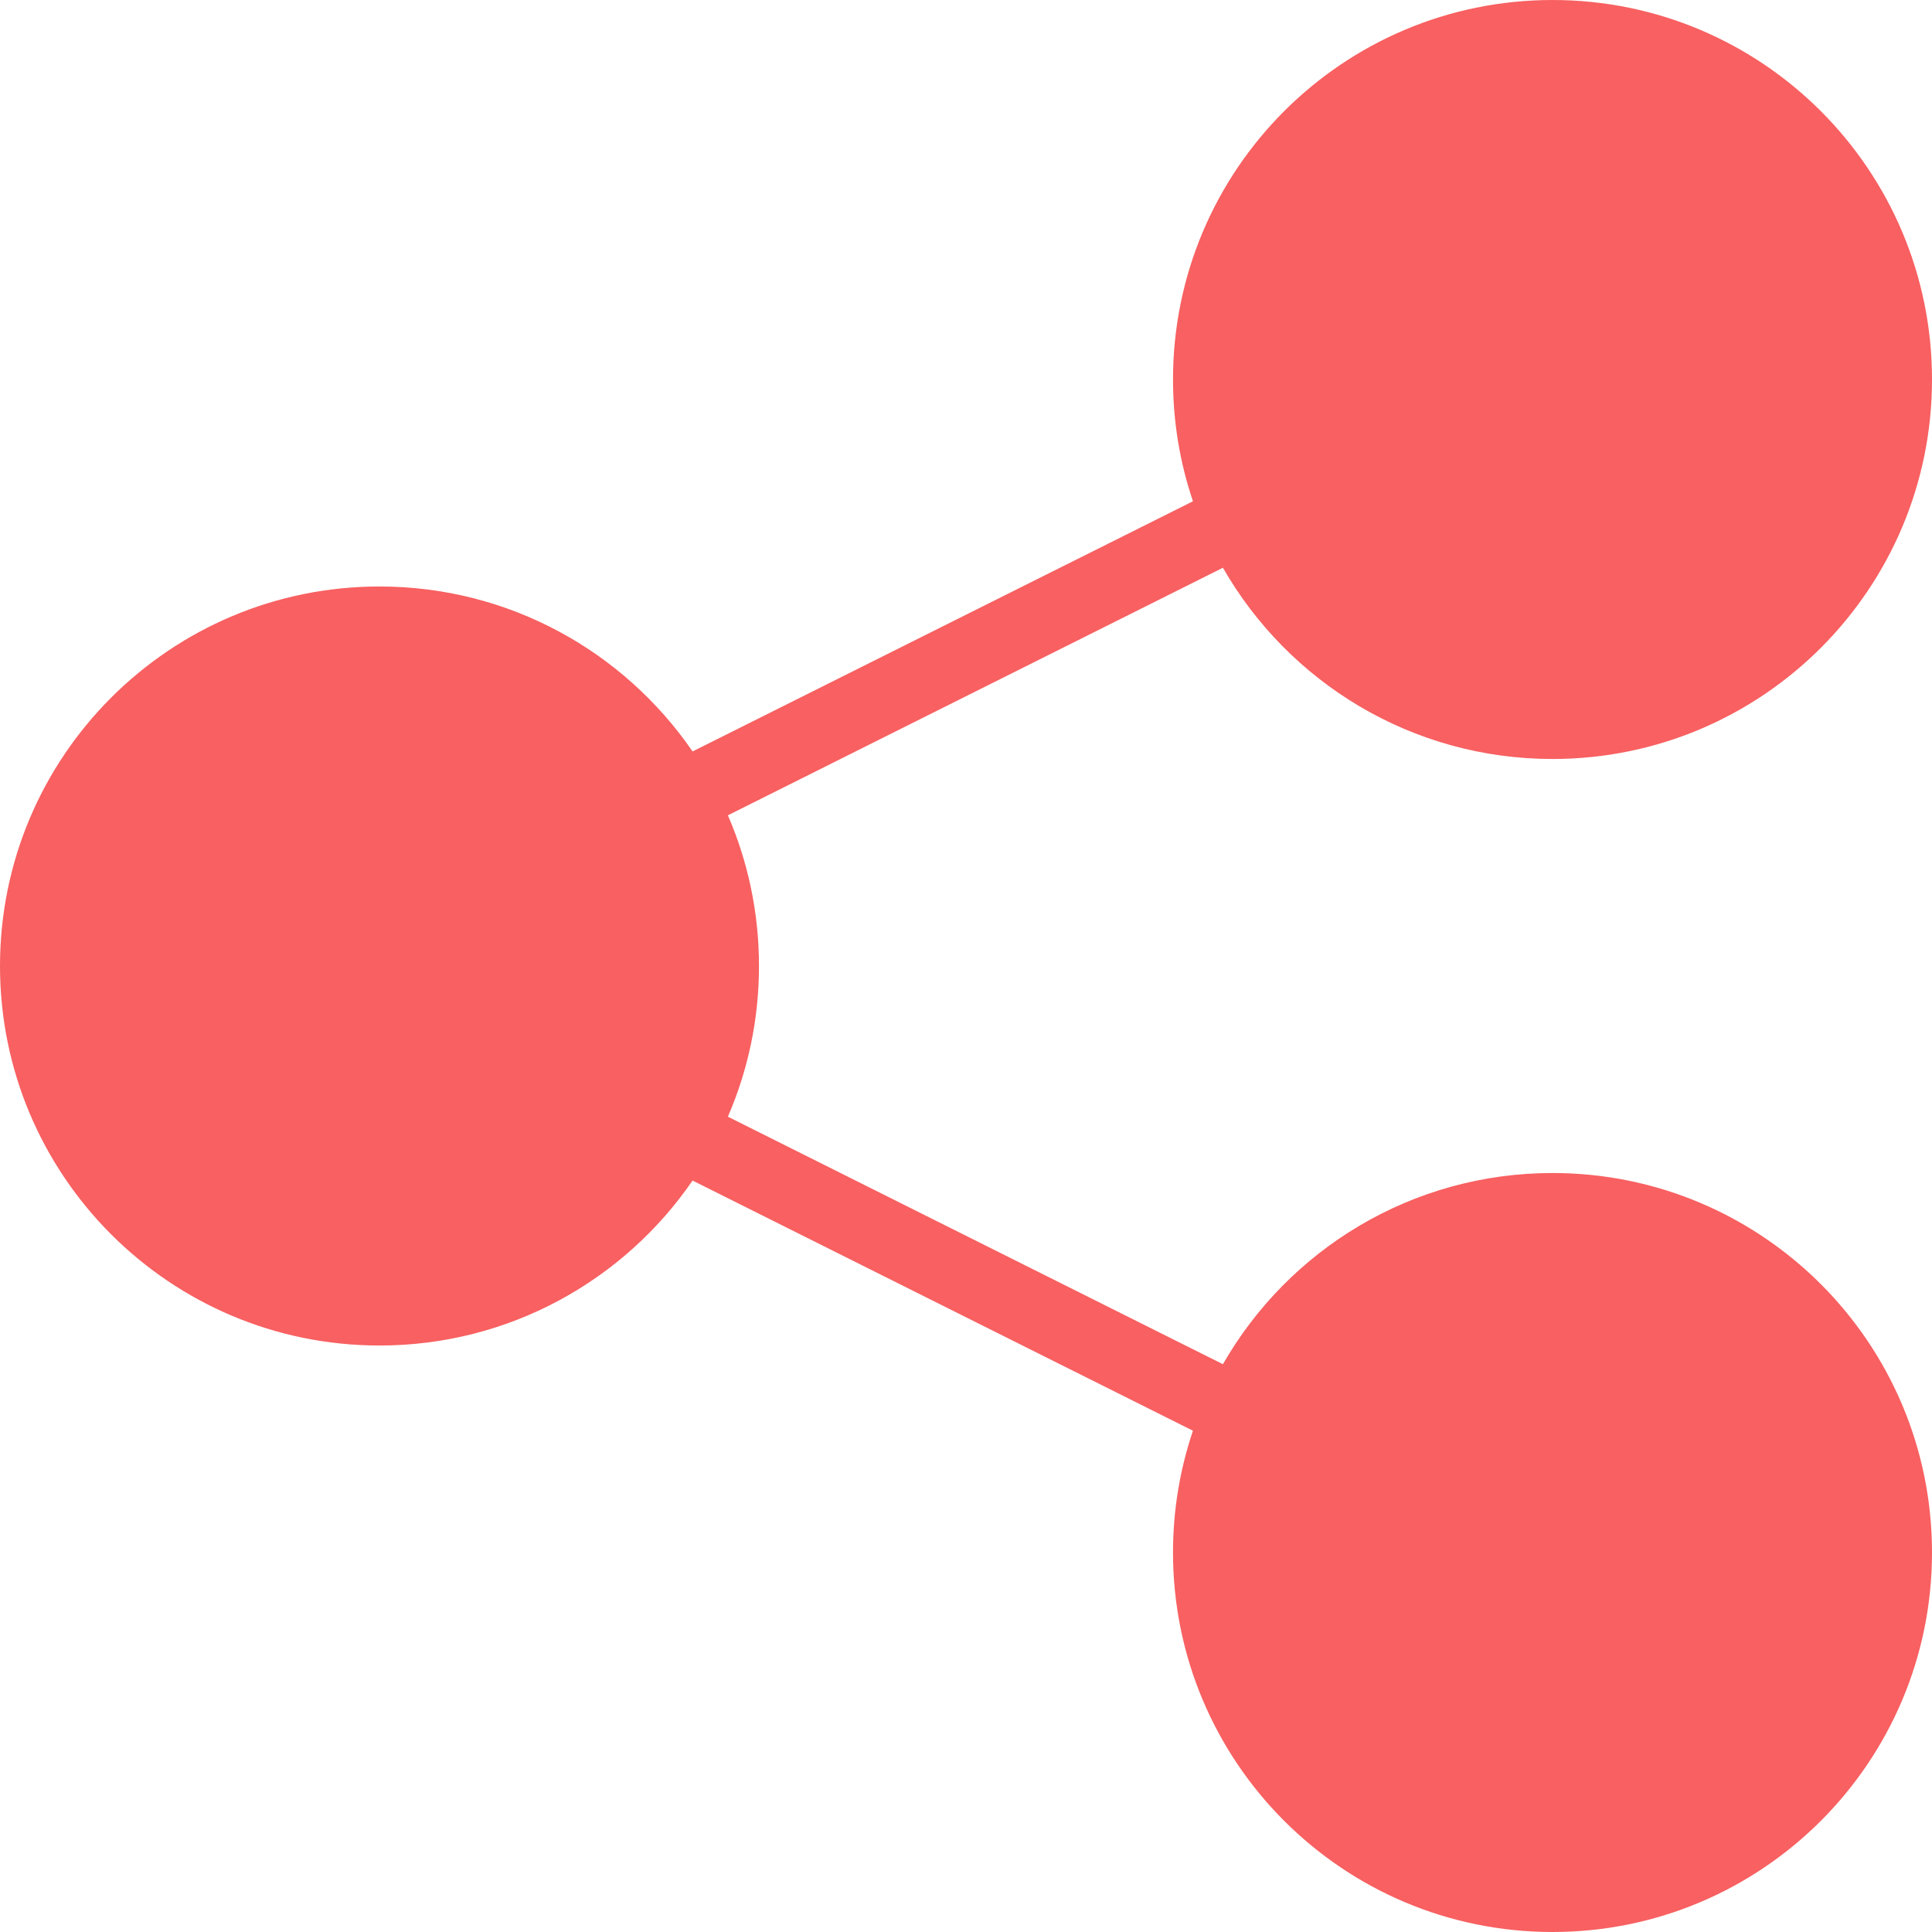 <svg width="53" height="53" viewBox="0 0 53 53" fill="none" xmlns="http://www.w3.org/2000/svg">
<path fill-rule="evenodd" clip-rule="evenodd" d="M42.59 20.821C48.339 20.821 53 16.16 53 10.411C53 4.661 48.339 0 42.59 0C36.84 0 32.179 4.661 32.179 10.411C32.179 11.579 32.371 12.702 32.726 13.751L18.999 20.614C17.123 17.881 13.976 16.089 10.411 16.089C4.661 16.089 0 20.75 0 26.5C0 32.25 4.661 36.911 10.411 36.911C13.976 36.911 17.123 35.118 18.999 32.386L32.726 39.249C32.371 40.298 32.179 41.421 32.179 42.589C32.179 48.339 36.84 53 42.59 53C48.339 53 53 48.339 53 42.589C53 36.84 48.339 32.179 42.59 32.179C38.719 32.179 35.343 34.29 33.548 37.424L19.968 30.634C20.517 29.367 20.821 27.969 20.821 26.5C20.821 25.031 20.517 23.633 19.968 22.366L33.548 15.575C35.343 18.71 38.719 20.821 42.59 20.821Z" fill="#F86061"/>
</svg>
